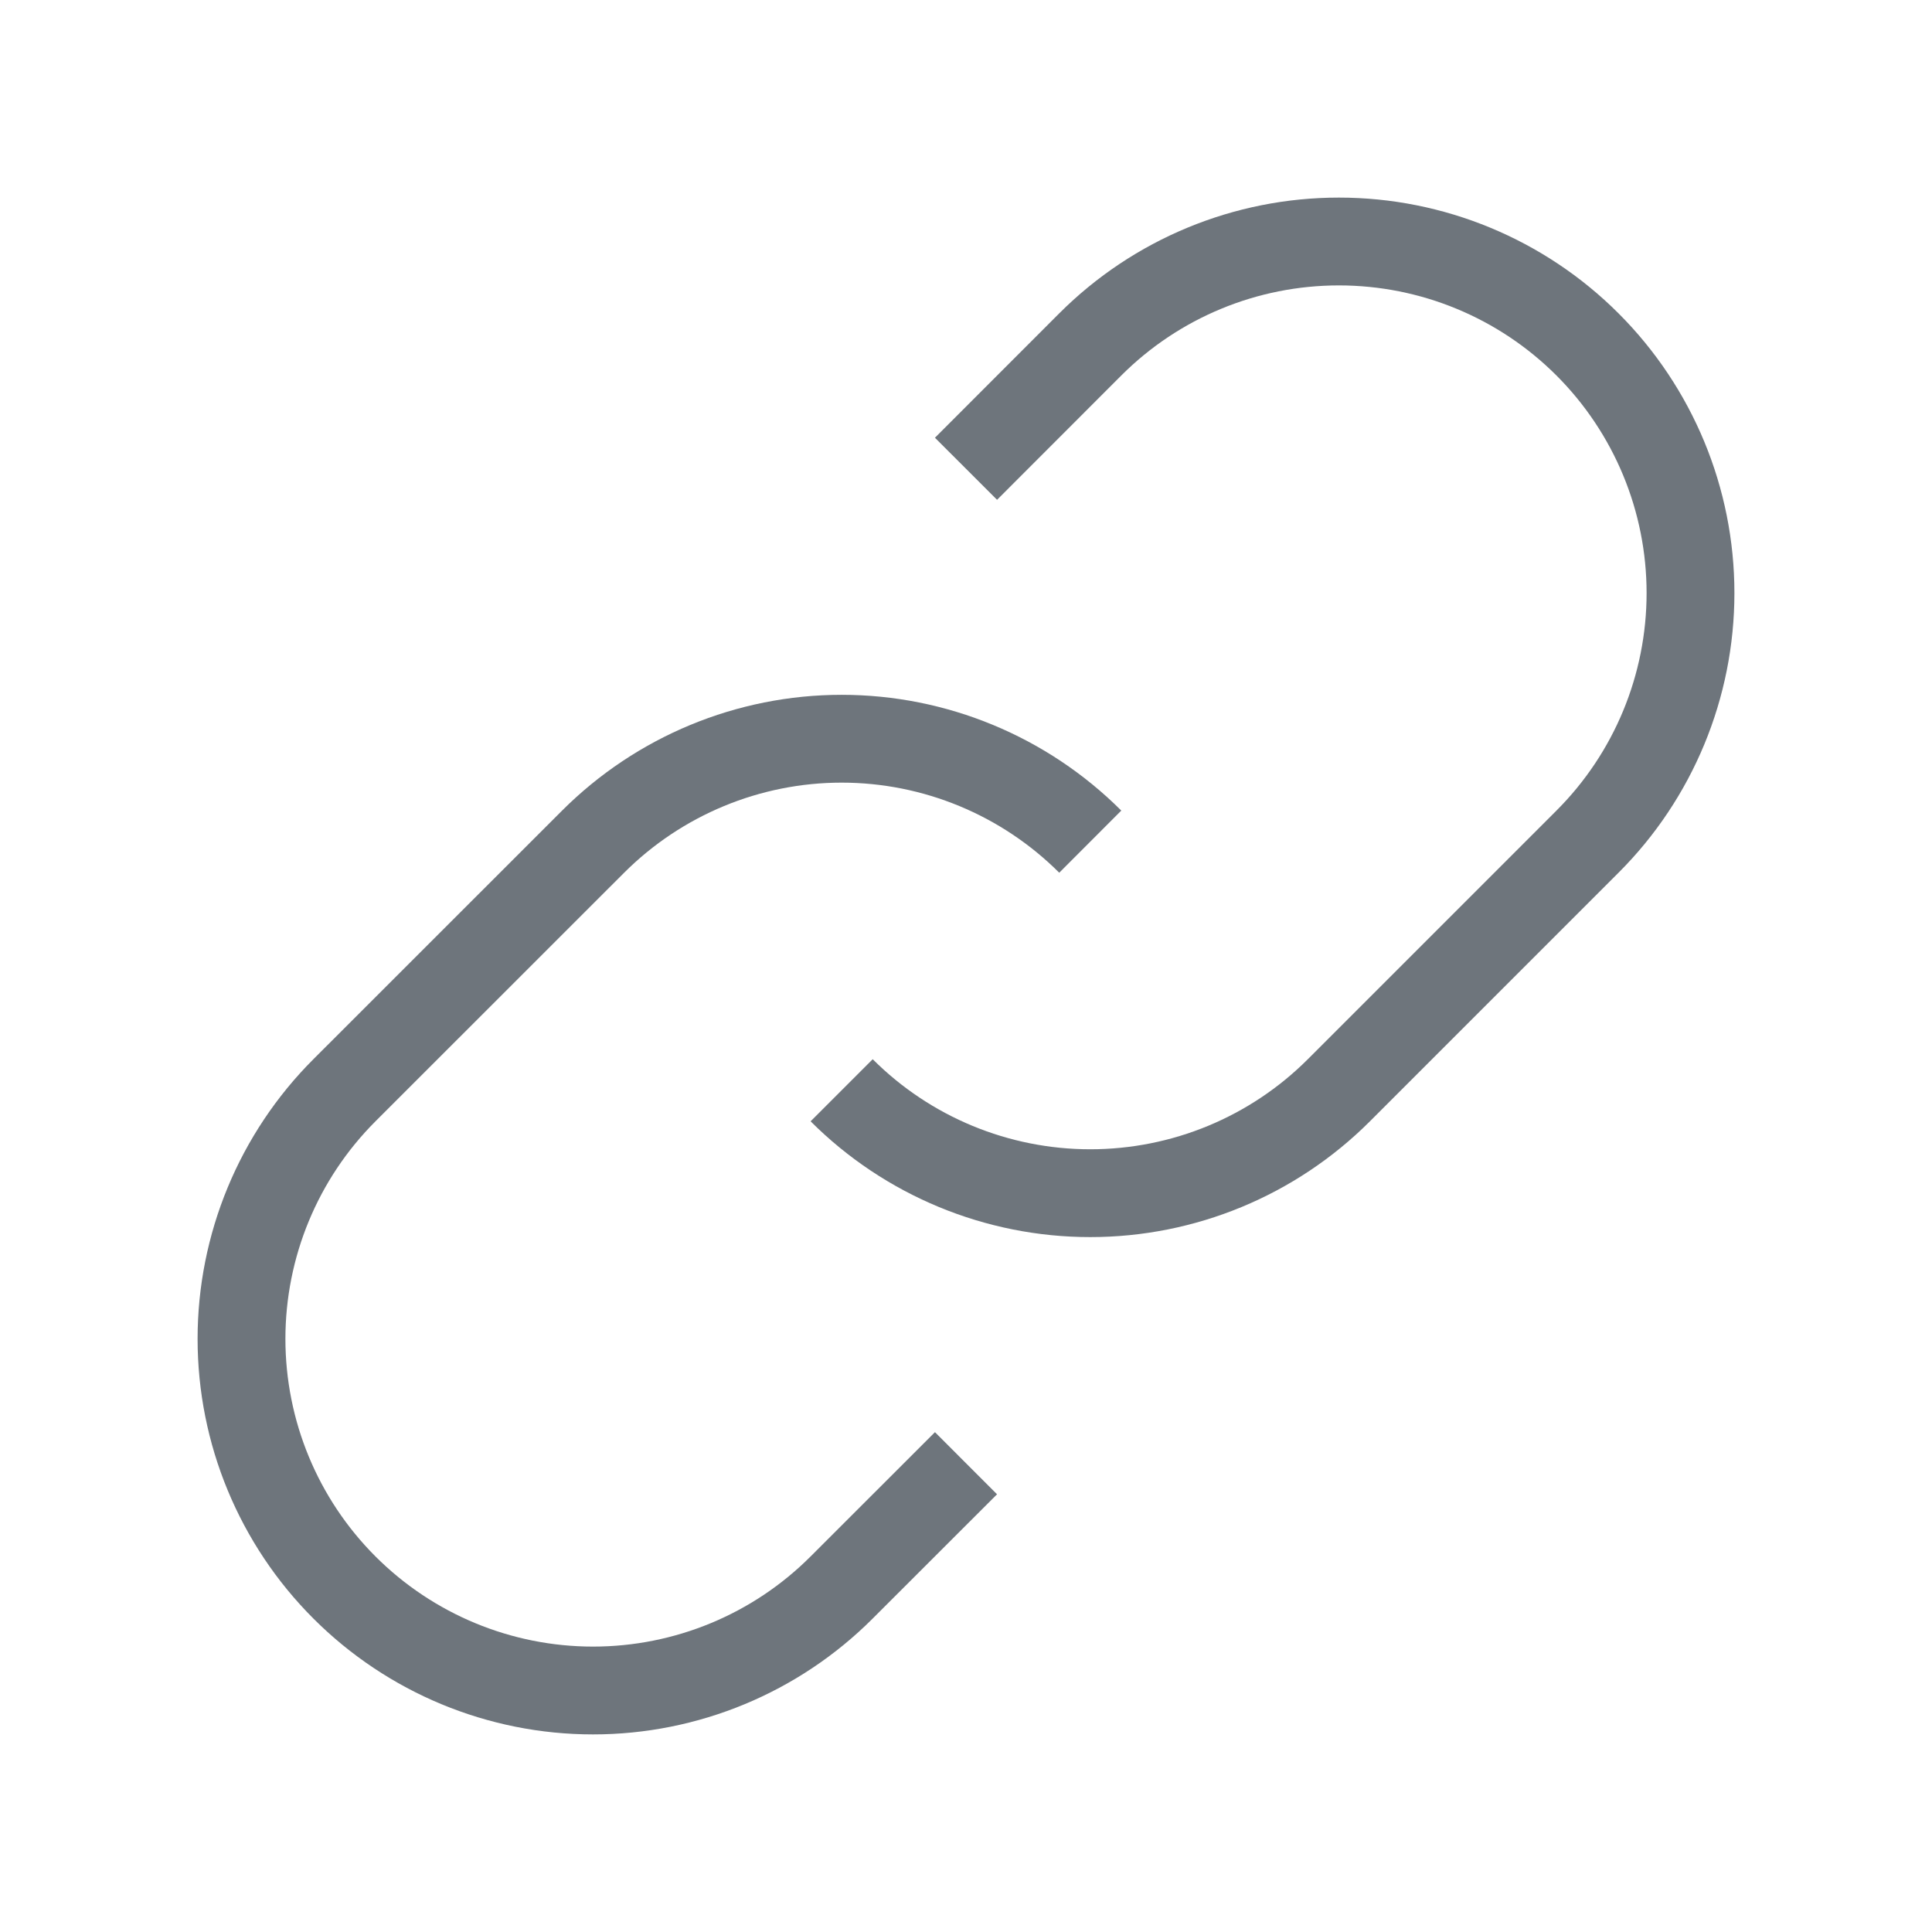 <svg width="22" height="22" viewBox="0 0 22 22" fill="none" xmlns="http://www.w3.org/2000/svg">
<path d="M12.415 9.584C11.664 8.834 10.646 8.412 9.584 8.412C8.523 8.412 7.505 8.834 6.754 9.584L3.922 12.415C3.171 13.166 2.75 14.184 2.75 15.246C2.75 16.308 3.171 17.326 3.922 18.077C4.673 18.828 5.691 19.25 6.753 19.25C7.815 19.25 8.834 18.828 9.584 18.077L11 16.662" stroke="#6E757C" strokeWidth="2" strokeLinecap="round" stroke-linejoin="round"/>
<path d="M9.584 12.415C10.335 13.166 11.354 13.587 12.415 13.587C13.477 13.587 14.495 13.166 15.246 12.415L18.077 9.584C18.828 8.834 19.25 7.815 19.25 6.753C19.25 5.691 18.828 4.673 18.077 3.922C17.326 3.171 16.308 2.75 15.246 2.75C14.184 2.75 13.166 3.171 12.415 3.922L11 5.338" stroke="#6E757C" strokeWidth="2" strokeLinecap="round" stroke-linejoin="round"/>
</svg>
